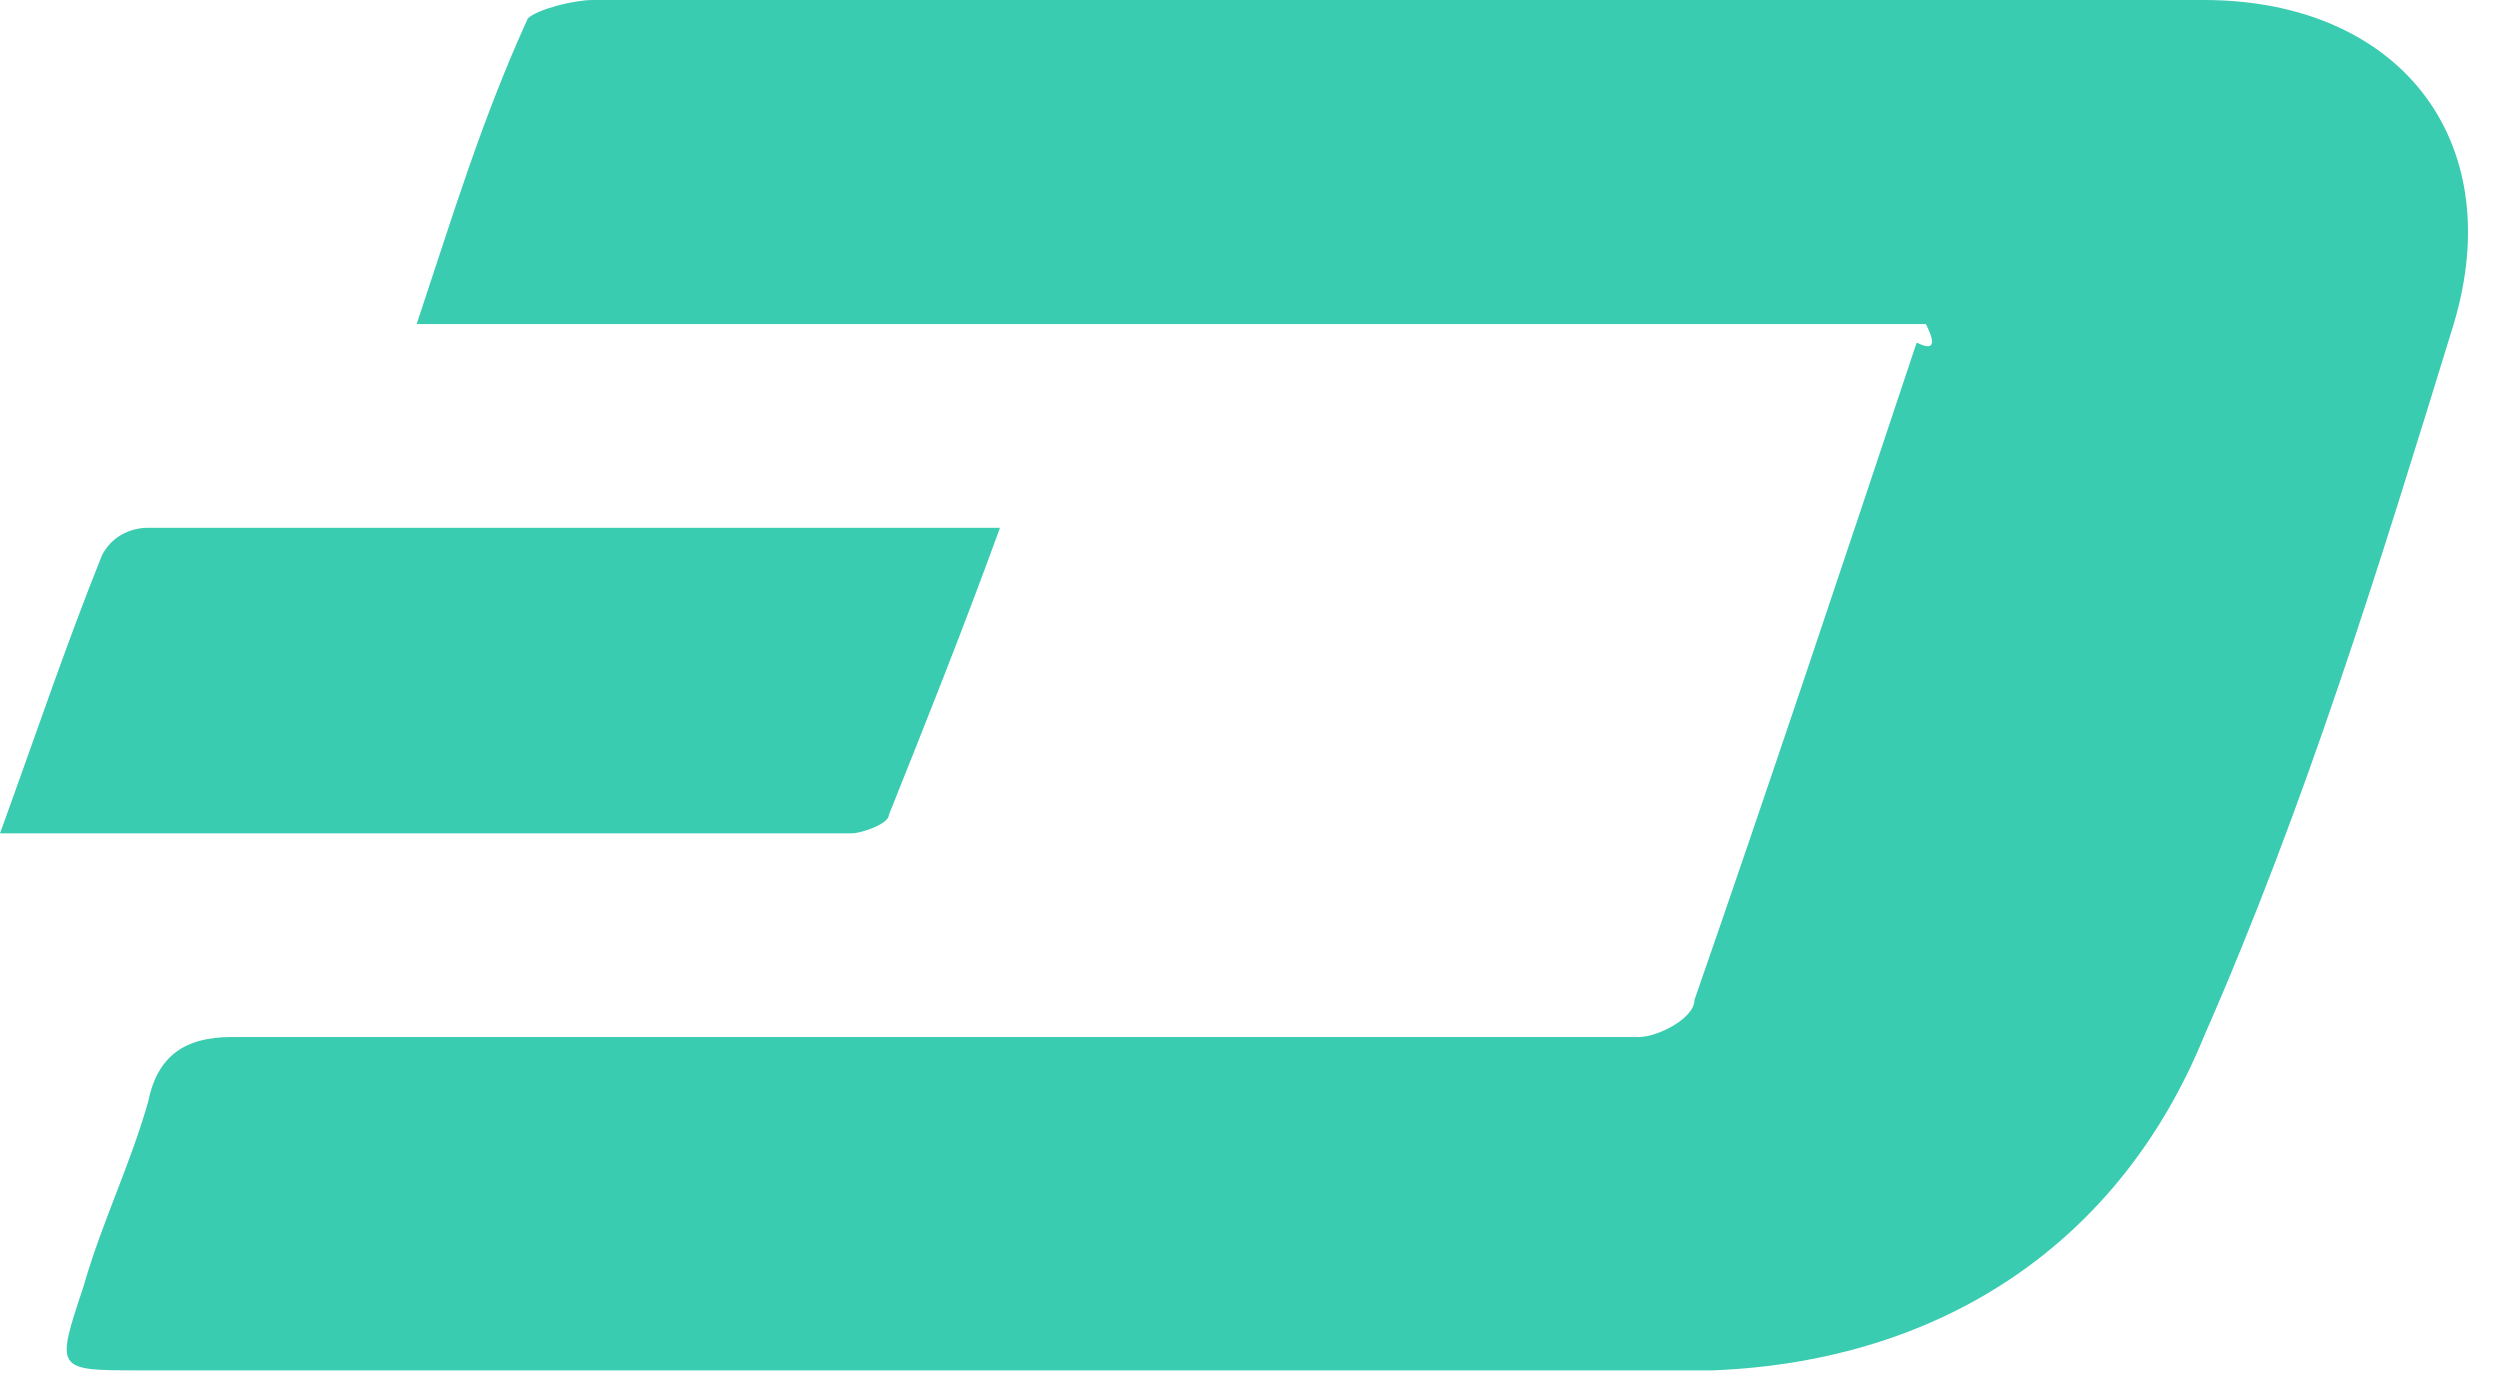 <svg width="27" height="15" viewBox="0 0 27 15" fill="none" xmlns="http://www.w3.org/2000/svg">
<path d="M20.079 3.5C14.679 3.5 9.279 3.5 3.779 3.5C4.179 2.3 4.479 1.3 4.979 0.2C5.079 0.1 5.479 0 5.679 0C9.479 0 13.279 0 16.979 0C18.979 0 20.979 0 23.079 0C25.179 0 26.379 1.5 25.779 3.5C24.979 6.1 24.179 8.7 23.079 11.2C22.179 13.4 20.279 14.7 17.779 14.8C12.079 14.8 6.479 14.8 0.779 14.8C-0.121 14.8 -0.121 14.8 0.179 13.9C0.379 13.2 0.679 12.6 0.879 11.9C0.979 11.4 1.279 11.2 1.779 11.2C5.979 11.2 10.179 11.2 14.279 11.2C15.179 11.2 16.079 11.2 16.979 11.2C17.179 11.2 17.579 11 17.579 10.8C18.379 8.5 19.179 6.1 19.979 3.7C20.179 3.8 20.179 3.7 20.079 3.5Z" transform="translate(0.721)" fill="#3ACCB0"/>
<path d="M0 3.3C0.4 2.2 0.7 1.3 1.1 0.3C1.2 0.1 1.4 -1.90735e-07 1.6 -1.90735e-07C4.6 -1.90735e-07 7.6 -1.90735e-07 10.8 -1.90735e-07C10.4 1.1 10 2.1 9.6 3.1C9.6 3.2 9.3 3.3 9.2 3.3C6.2 3.3 3.2 3.3 0 3.3Z" transform="translate(0 5.7)" fill="#3ACCB0"/>
</svg>
